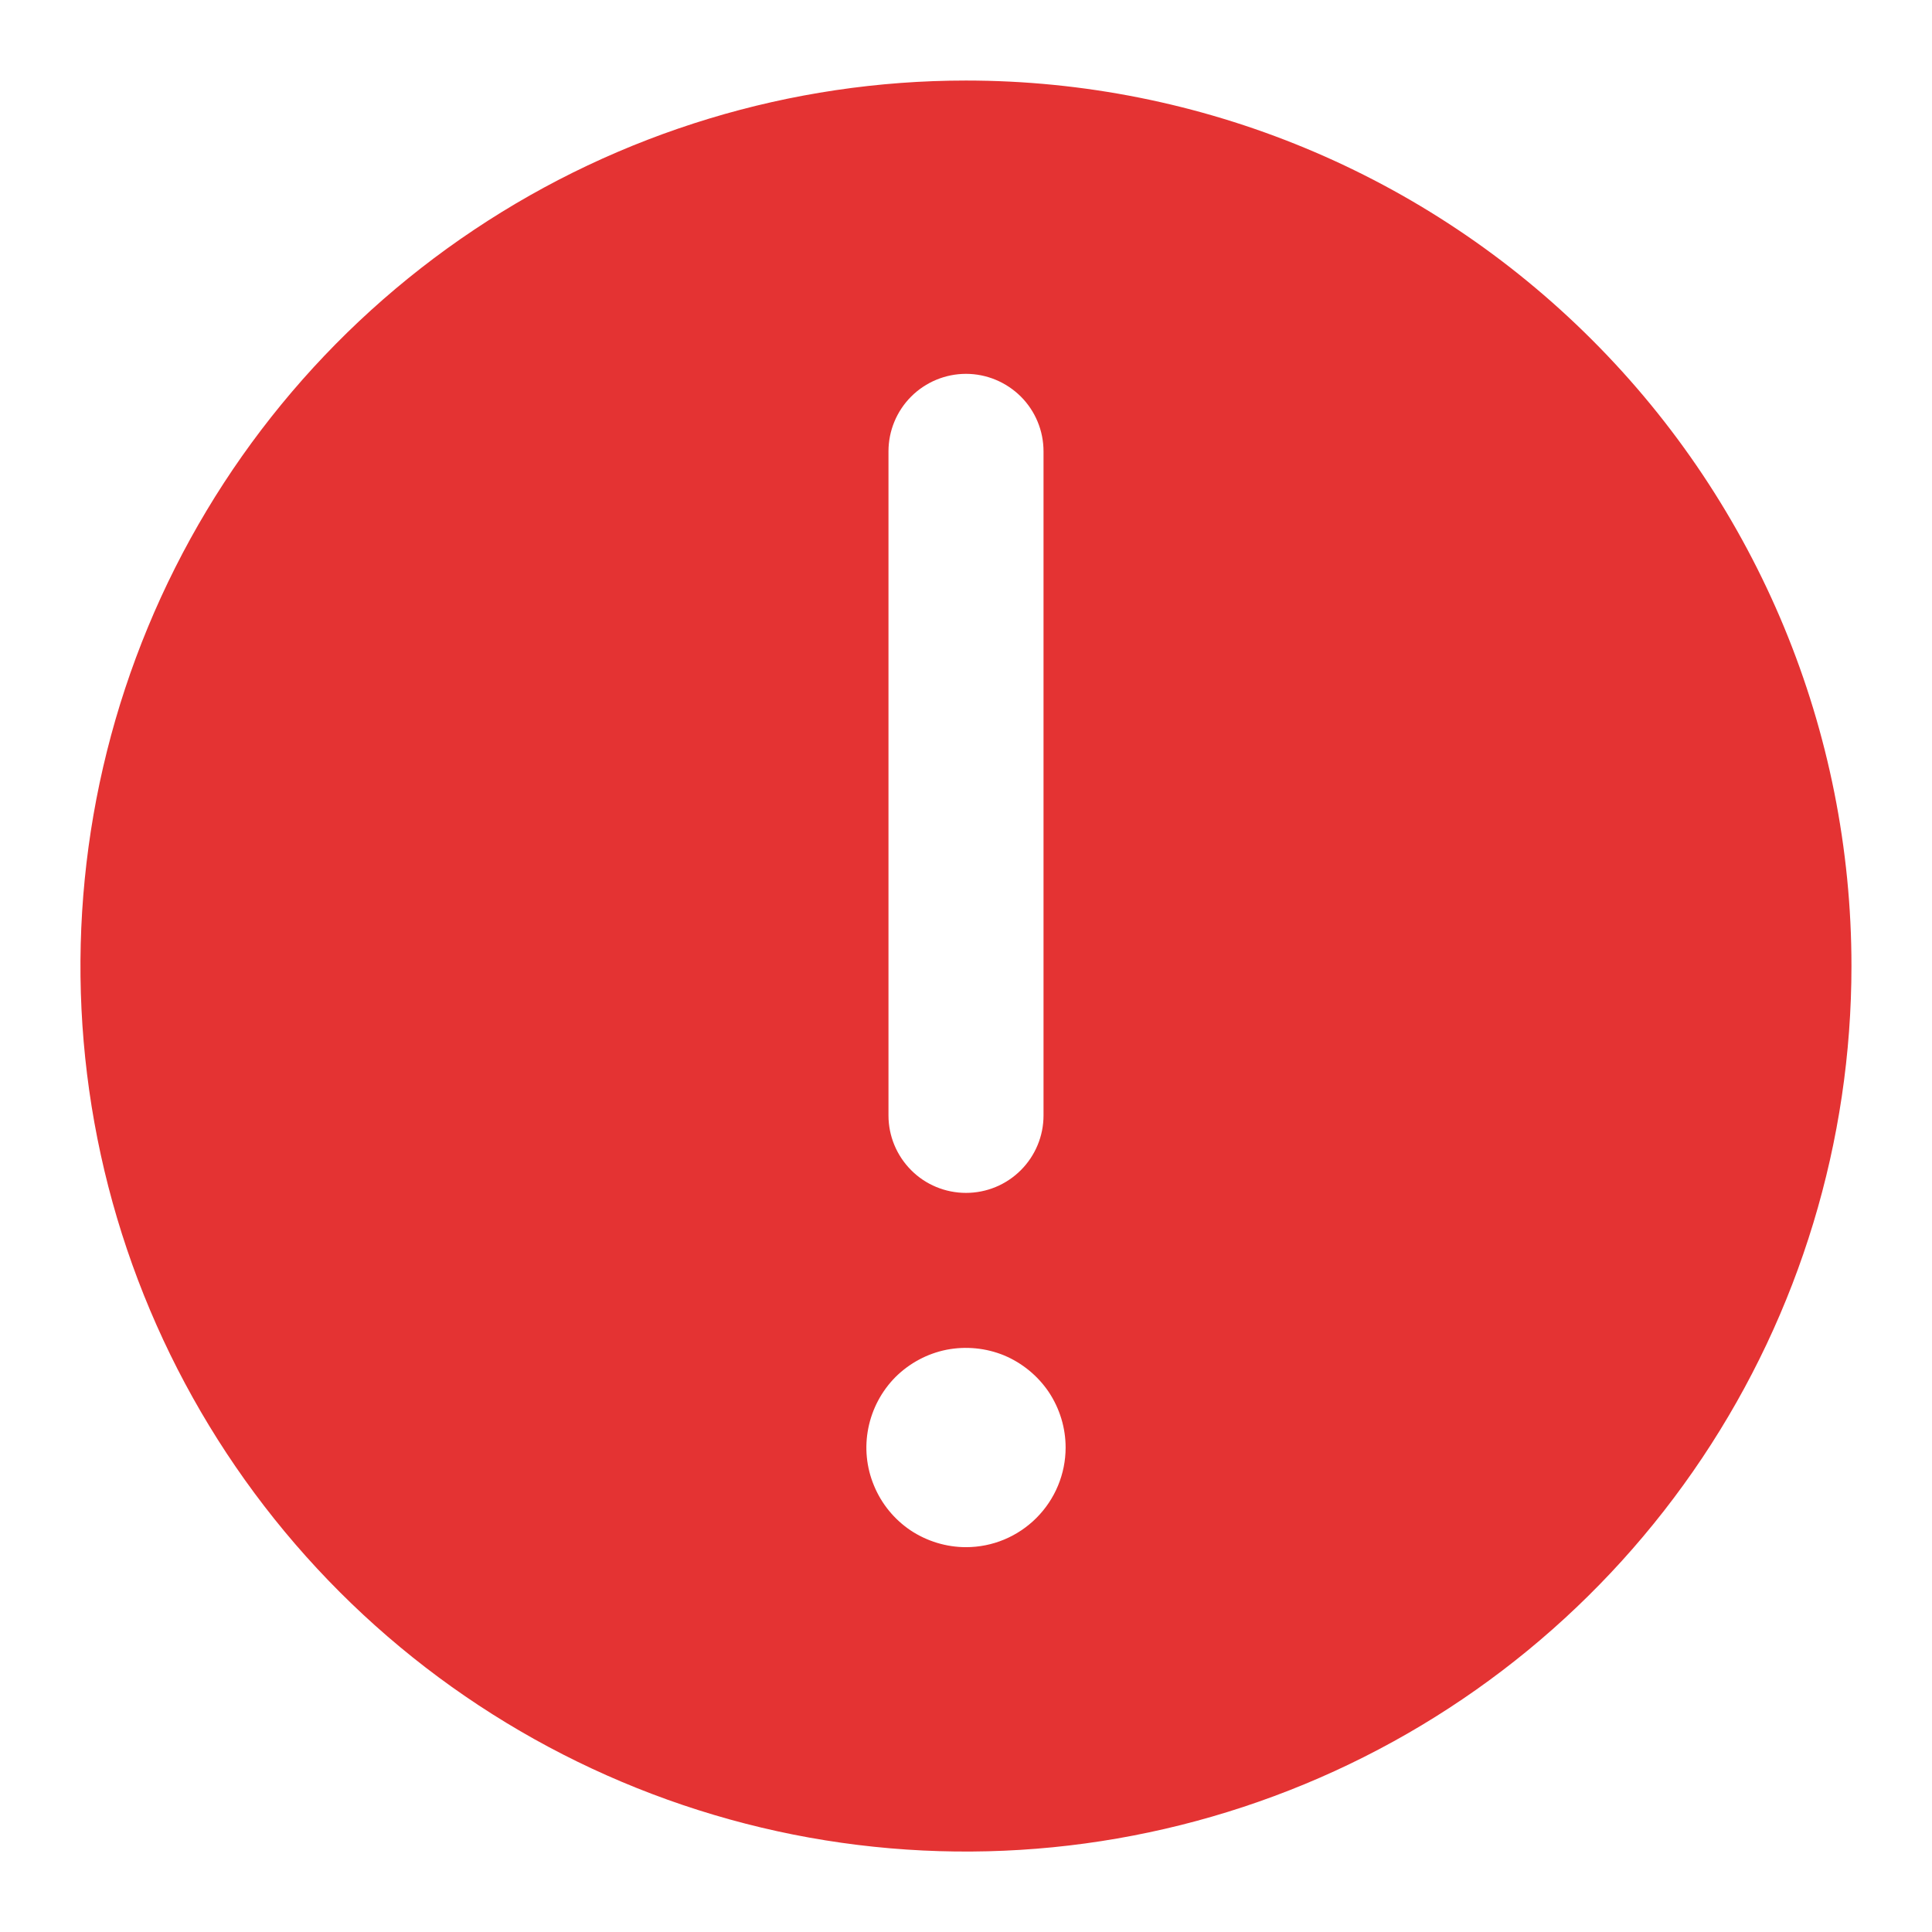<svg width="16" height="16" viewBox="0 0 16 16" fill="none" xmlns="http://www.w3.org/2000/svg">
<g clip-path="url(#clip0_672_1810)">
<path d="M8 0.667C6.549 0.667 5.132 1.097 3.926 1.903C2.72 2.708 1.78 3.854 1.225 5.194C0.67 6.534 0.524 8.008 0.807 9.431C1.09 10.853 1.789 12.16 2.814 13.185C3.84 14.211 5.147 14.909 6.569 15.193C7.992 15.476 9.466 15.33 10.806 14.775C12.146 14.22 13.291 13.28 14.097 12.074C14.903 10.868 15.333 9.45 15.333 8C15.333 6.055 14.561 4.19 13.185 2.815C11.81 1.439 9.945 0.667 8 0.667ZM7.358 3.738C7.358 3.567 7.426 3.404 7.546 3.284C7.666 3.164 7.83 3.096 8 3.096C8.17 3.096 8.333 3.164 8.454 3.284C8.574 3.404 8.642 3.567 8.642 3.738V9.238C8.642 9.408 8.574 9.571 8.454 9.691C8.333 9.812 8.17 9.879 8 9.879C7.83 9.879 7.666 9.812 7.546 9.691C7.426 9.571 7.358 9.408 7.358 9.238V3.738ZM8 12.813C7.837 12.813 7.677 12.764 7.541 12.674C7.406 12.583 7.3 12.454 7.238 12.303C7.175 12.152 7.159 11.987 7.191 11.827C7.223 11.667 7.301 11.52 7.416 11.404C7.532 11.289 7.679 11.21 7.839 11.178C7.999 11.147 8.165 11.163 8.316 11.225C8.466 11.288 8.595 11.394 8.686 11.529C8.776 11.665 8.825 11.824 8.825 11.988C8.825 12.206 8.738 12.416 8.583 12.571C8.428 12.726 8.219 12.813 8 12.813Z" fill="#E43333"/>
</g>
<defs>
<clipPath id="clip0_672_1810">
<rect width="16" height="16" fill="white"/>
</clipPath>
</defs>
</svg>
